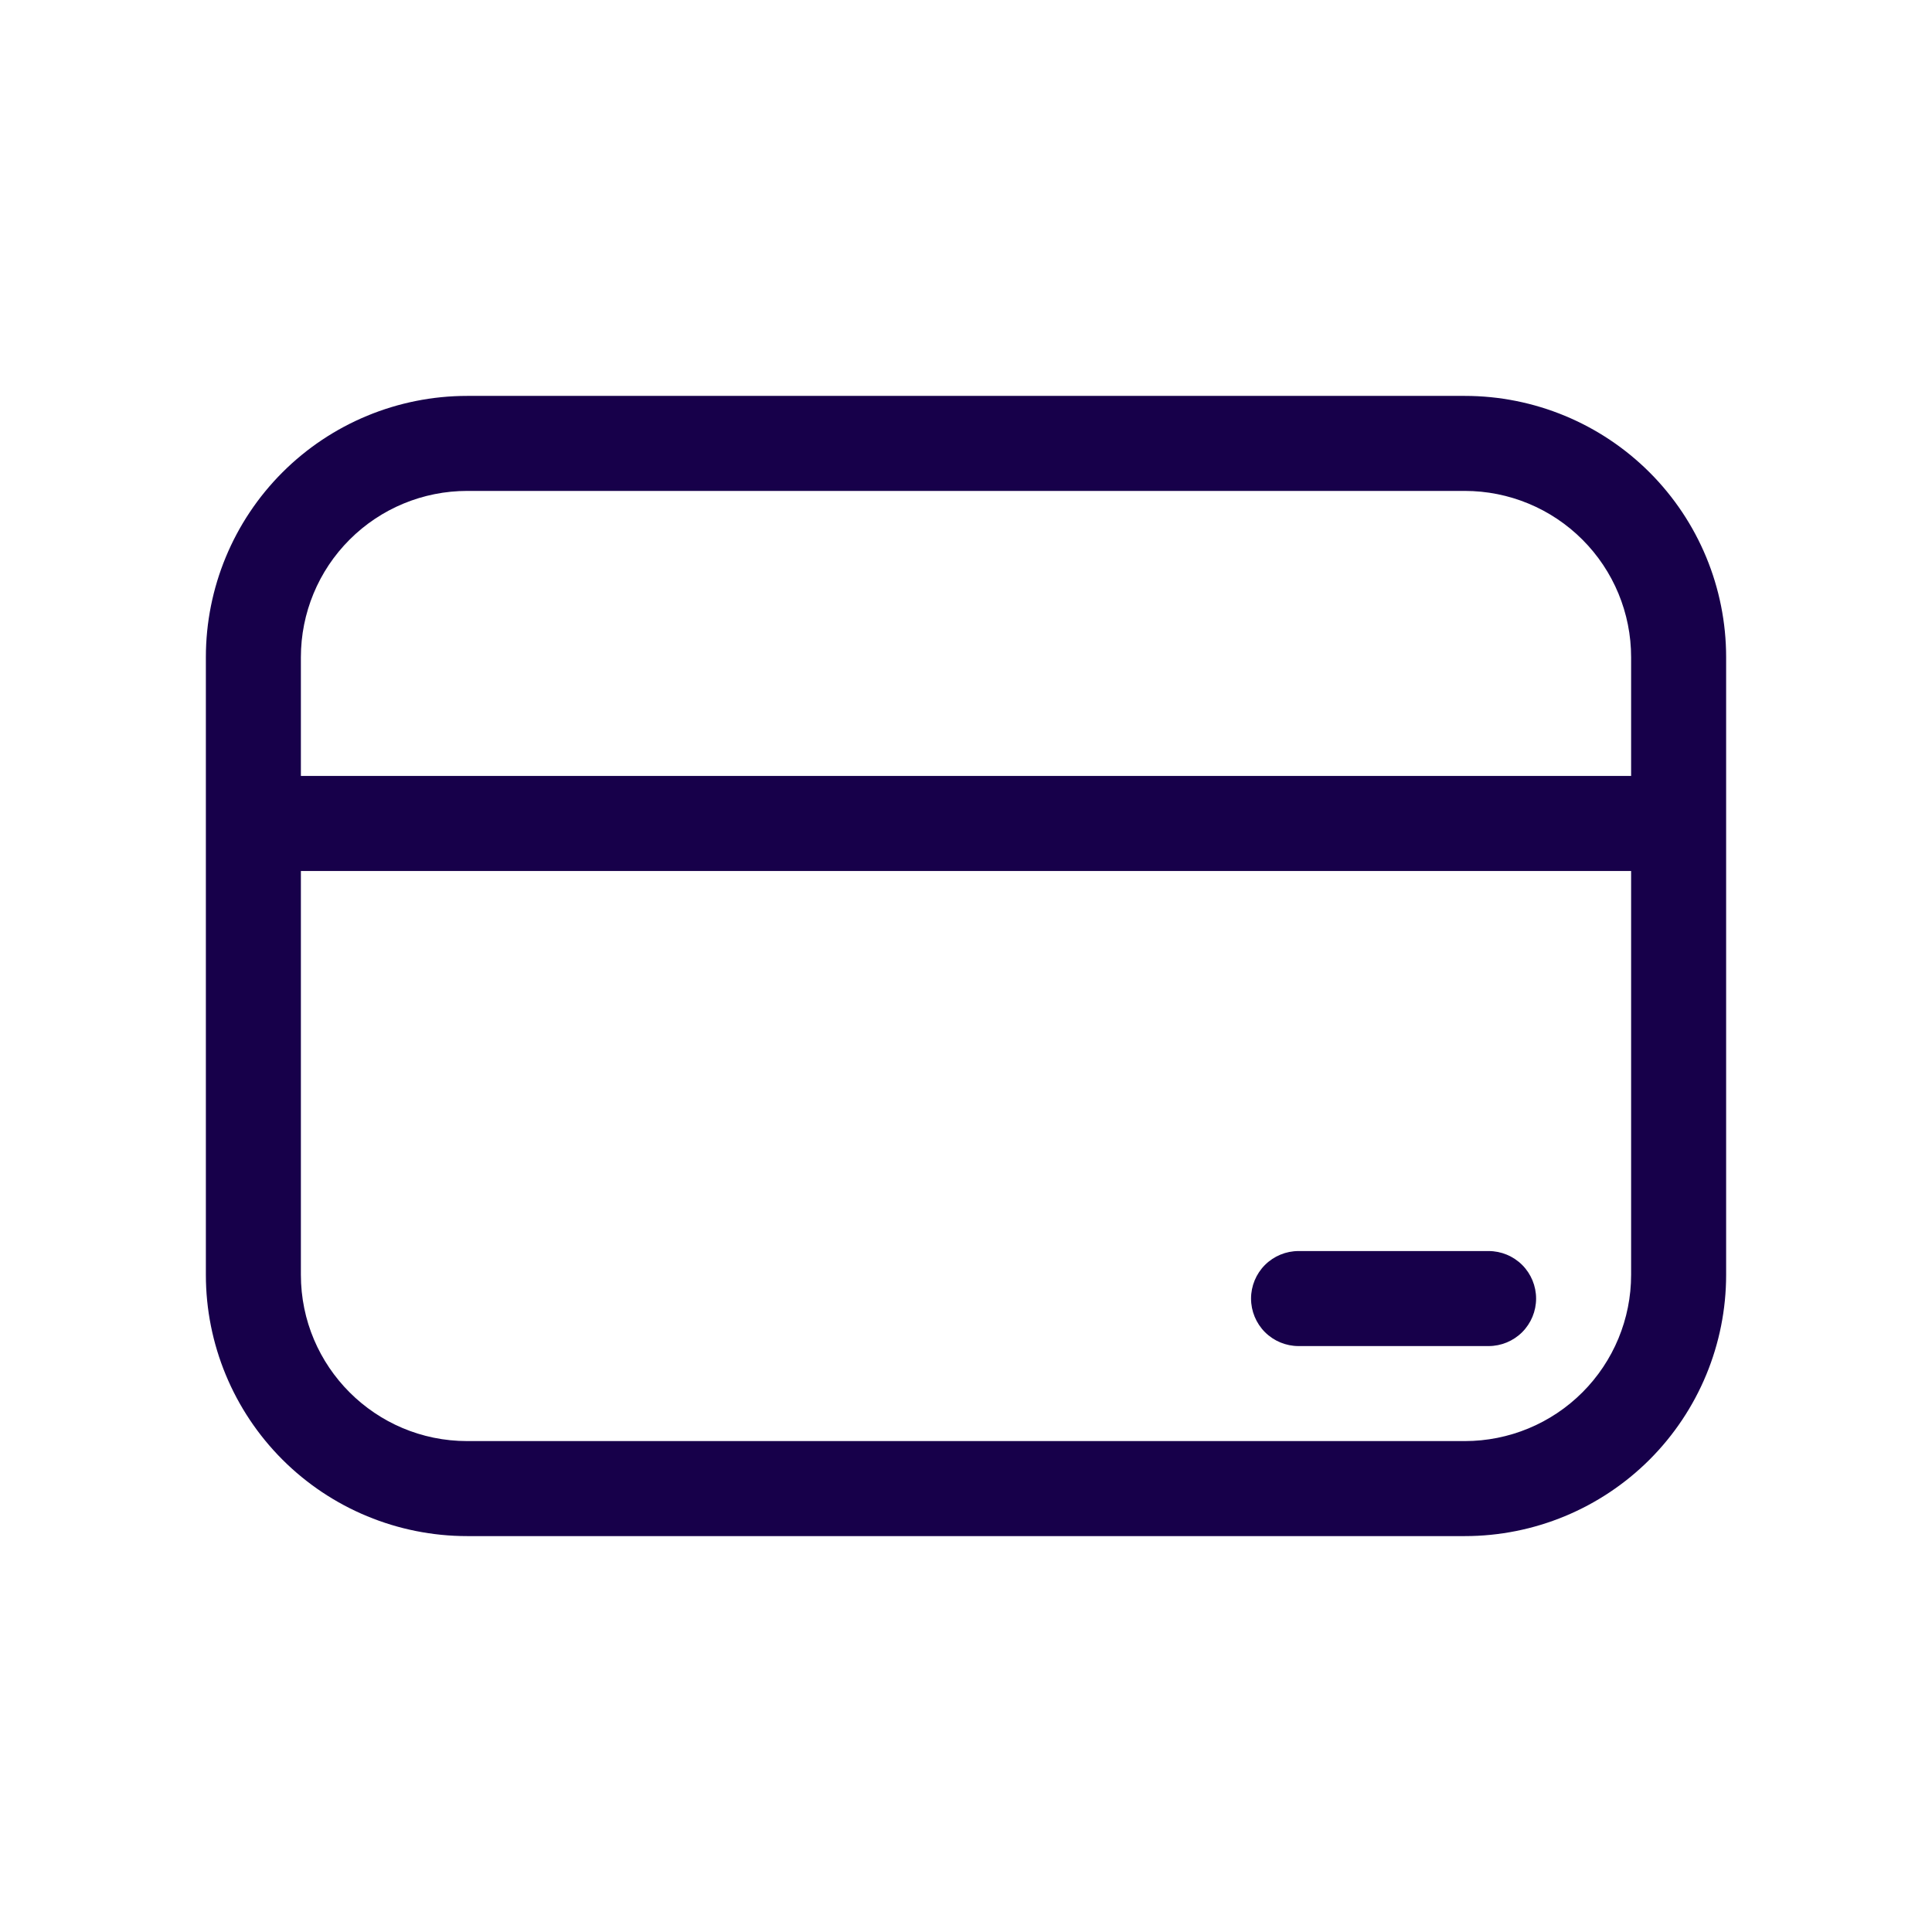 <svg width="61" height="61" viewBox="0 0 61 61" fill="none" xmlns="http://www.w3.org/2000/svg">
<g id="fluent:payment-20-regular">
<path id="Vector" d="M41 39.5C40.602 39.5 40.221 39.658 39.939 39.939C39.658 40.221 39.5 40.602 39.5 41C39.5 41.398 39.658 41.779 39.939 42.061C40.221 42.342 40.602 42.5 41 42.5H47C47.398 42.5 47.779 42.342 48.061 42.061C48.342 41.779 48.5 41.398 48.5 41C48.5 40.602 48.342 40.221 48.061 39.939C47.779 39.658 47.398 39.5 47 39.5H41ZM6.5 20.75C6.5 18.562 7.369 16.463 8.916 14.916C10.463 13.369 12.562 12.5 14.75 12.5H46.25C48.438 12.5 50.536 13.369 52.084 14.916C53.631 16.463 54.5 18.562 54.5 20.75V40.25C54.5 42.438 53.631 44.536 52.084 46.084C50.536 47.631 48.438 48.5 46.25 48.5H14.75C12.562 48.5 10.463 47.631 8.916 46.084C7.369 44.536 6.5 42.438 6.5 40.25V20.75ZM14.75 15.5C13.358 15.5 12.022 16.053 11.038 17.038C10.053 18.022 9.5 19.358 9.5 20.75V24.5H51.5V20.75C51.5 19.358 50.947 18.022 49.962 17.038C48.978 16.053 47.642 15.5 46.25 15.5H14.75ZM51.5 27.5H9.5V40.25C9.5 43.148 11.852 45.5 14.75 45.5H46.25C47.642 45.5 48.978 44.947 49.962 43.962C50.947 42.978 51.5 41.642 51.5 40.25V27.5Z" fill="#17004A"/>
</g>
</svg>
